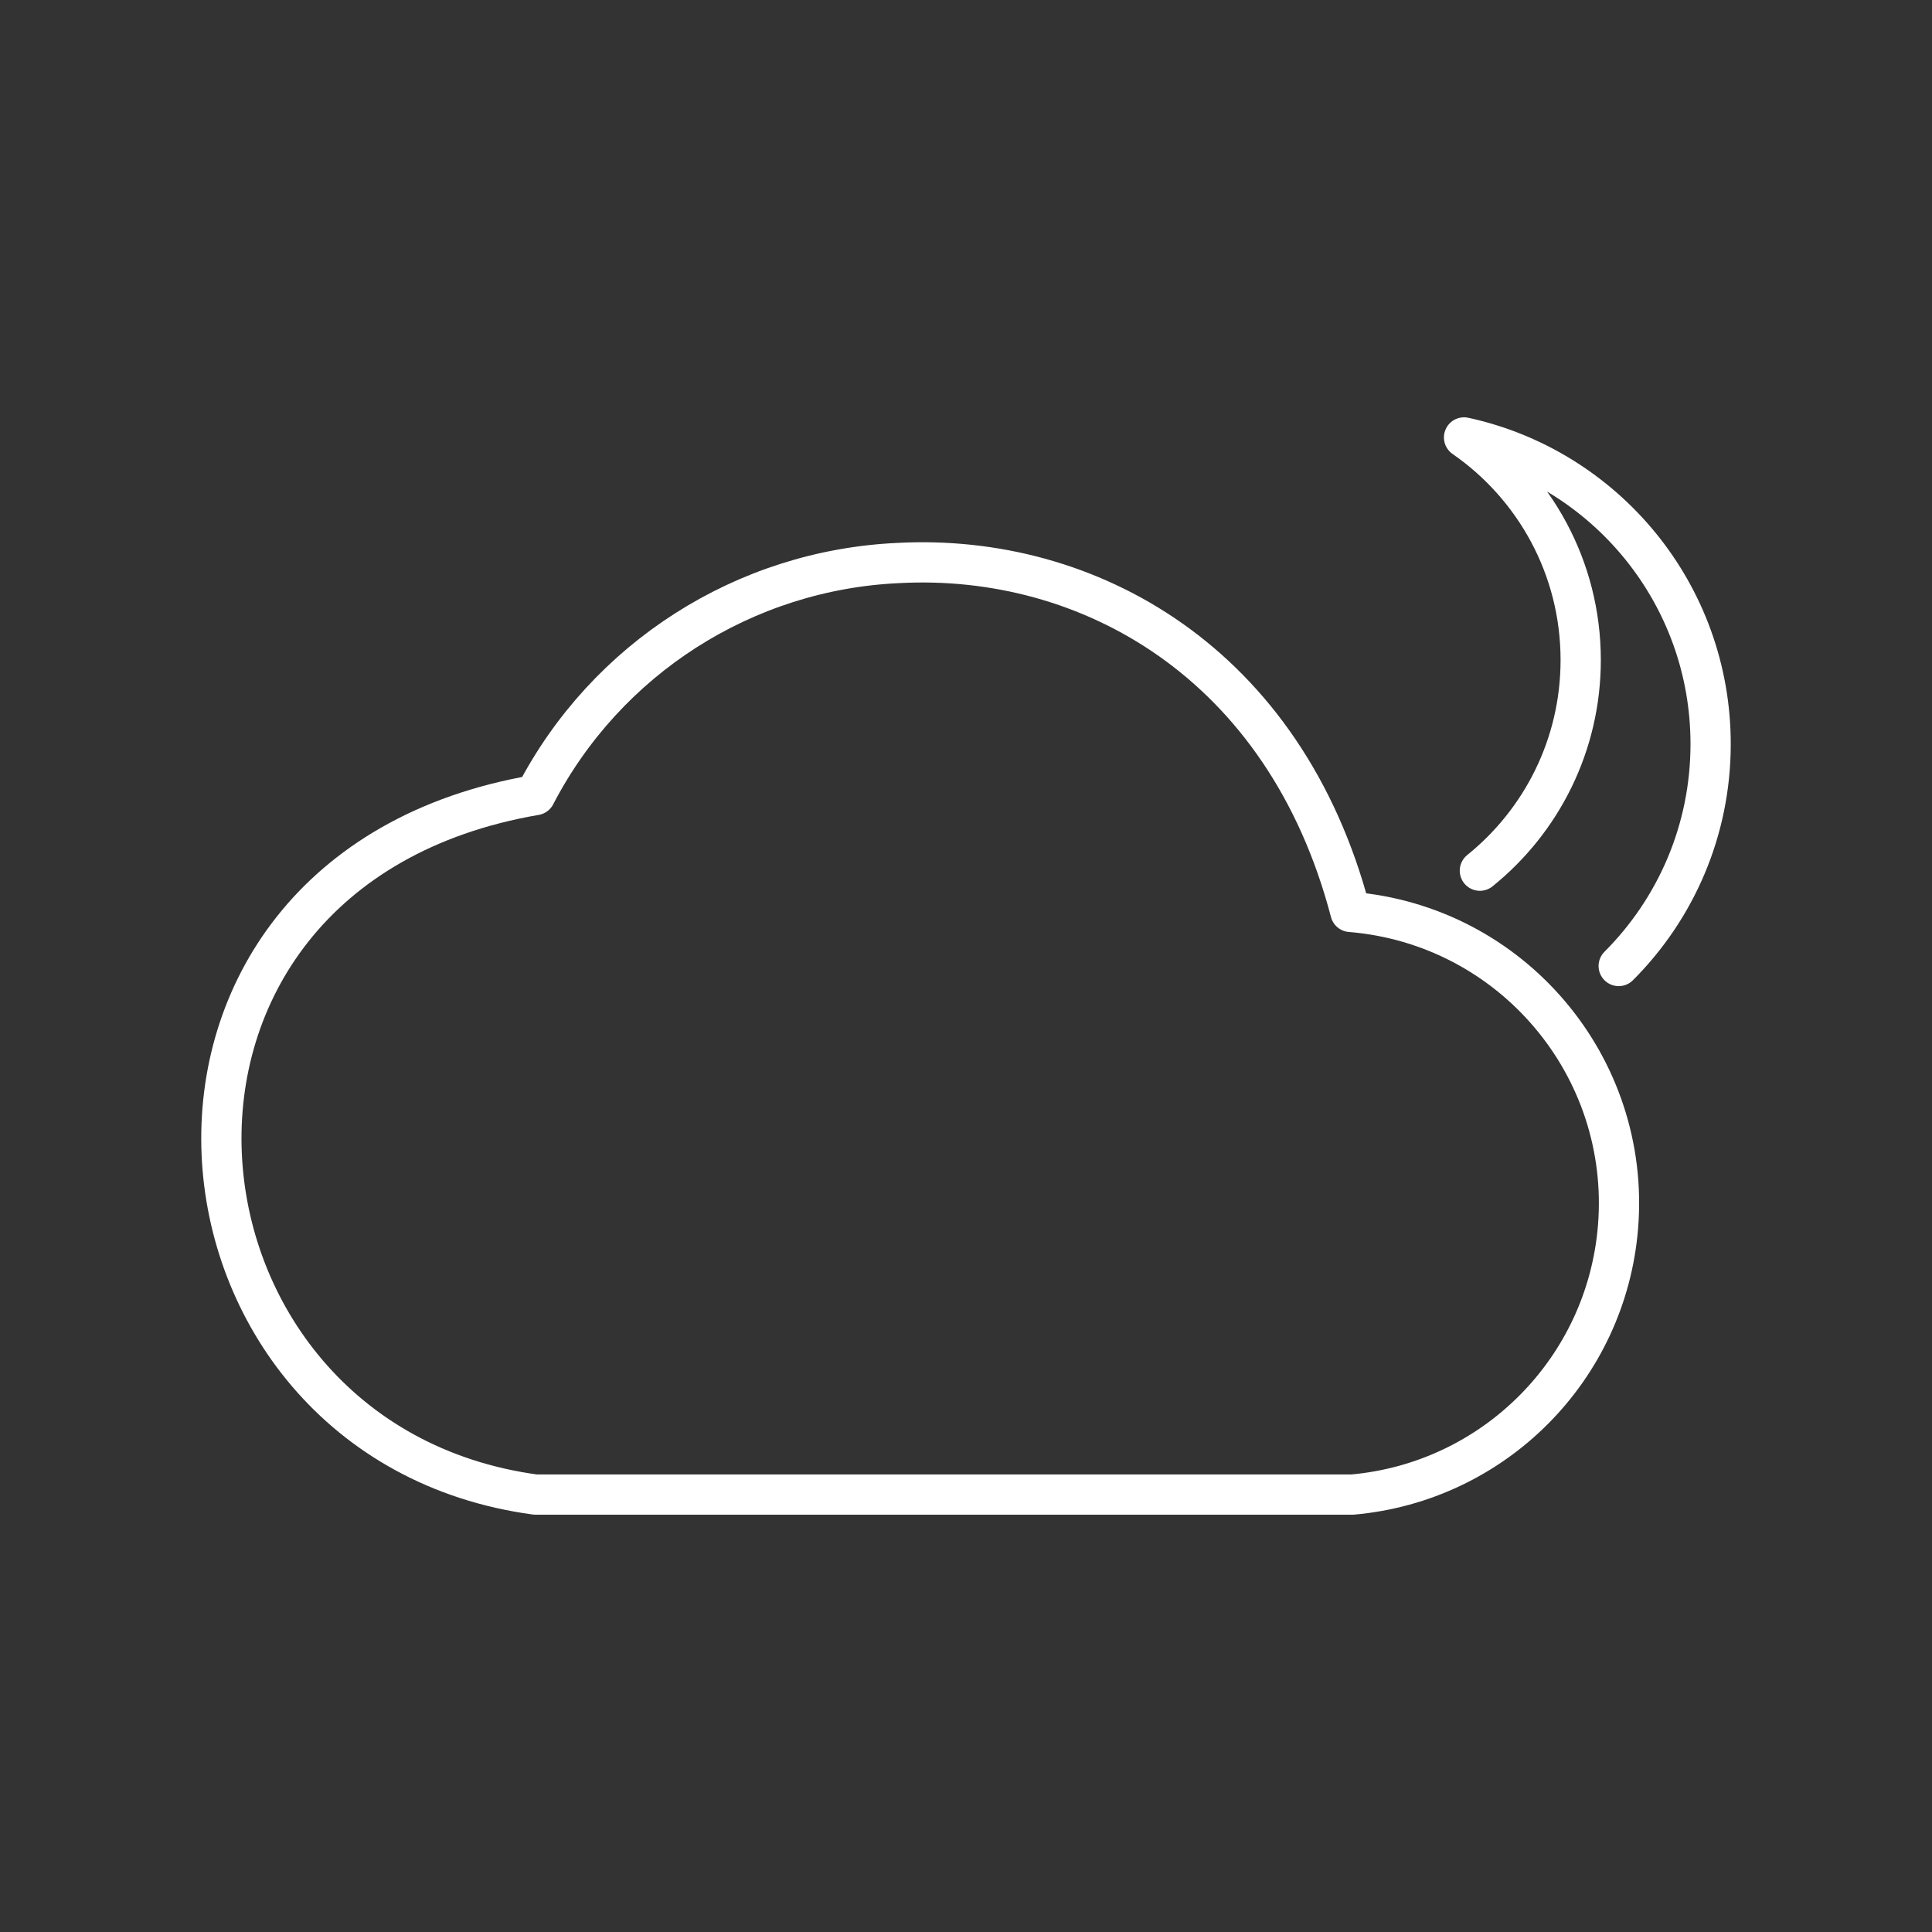 <?xml version="1.0" encoding="UTF-8"?><svg id="a" xmlns="http://www.w3.org/2000/svg" viewBox="0 0 48 48"><rect x="0" y="0" width="48" height="48" fill="#333333" stroke="none"/><defs><style>.d{fill:none;stroke:#fff;stroke-linecap:round;stroke-linejoin:round;}</style></defs><path id="b" class="d" d="M22.317,13.988c4.709-.253,9.608,2.46,11.234,8.668,3.999.327,6.975,3.833,6.648,7.832-.288,3.525-3.073,6.33-6.596,6.644H13.3c-9.724-1.32-11.055-15.479,0-17.379,1.761-3.394,5.197-5.591,9.017-5.765Z"/><path id="c" class="d" d="M36.767,21.632c1.528-1.232,2.505-3.119,2.505-5.235,0-2.292-1.147-4.316-2.898-5.529,3.506.763,6.126,3.884,6.126,7.618,0,2.153-.873,4.103-2.284,5.514"/></svg>